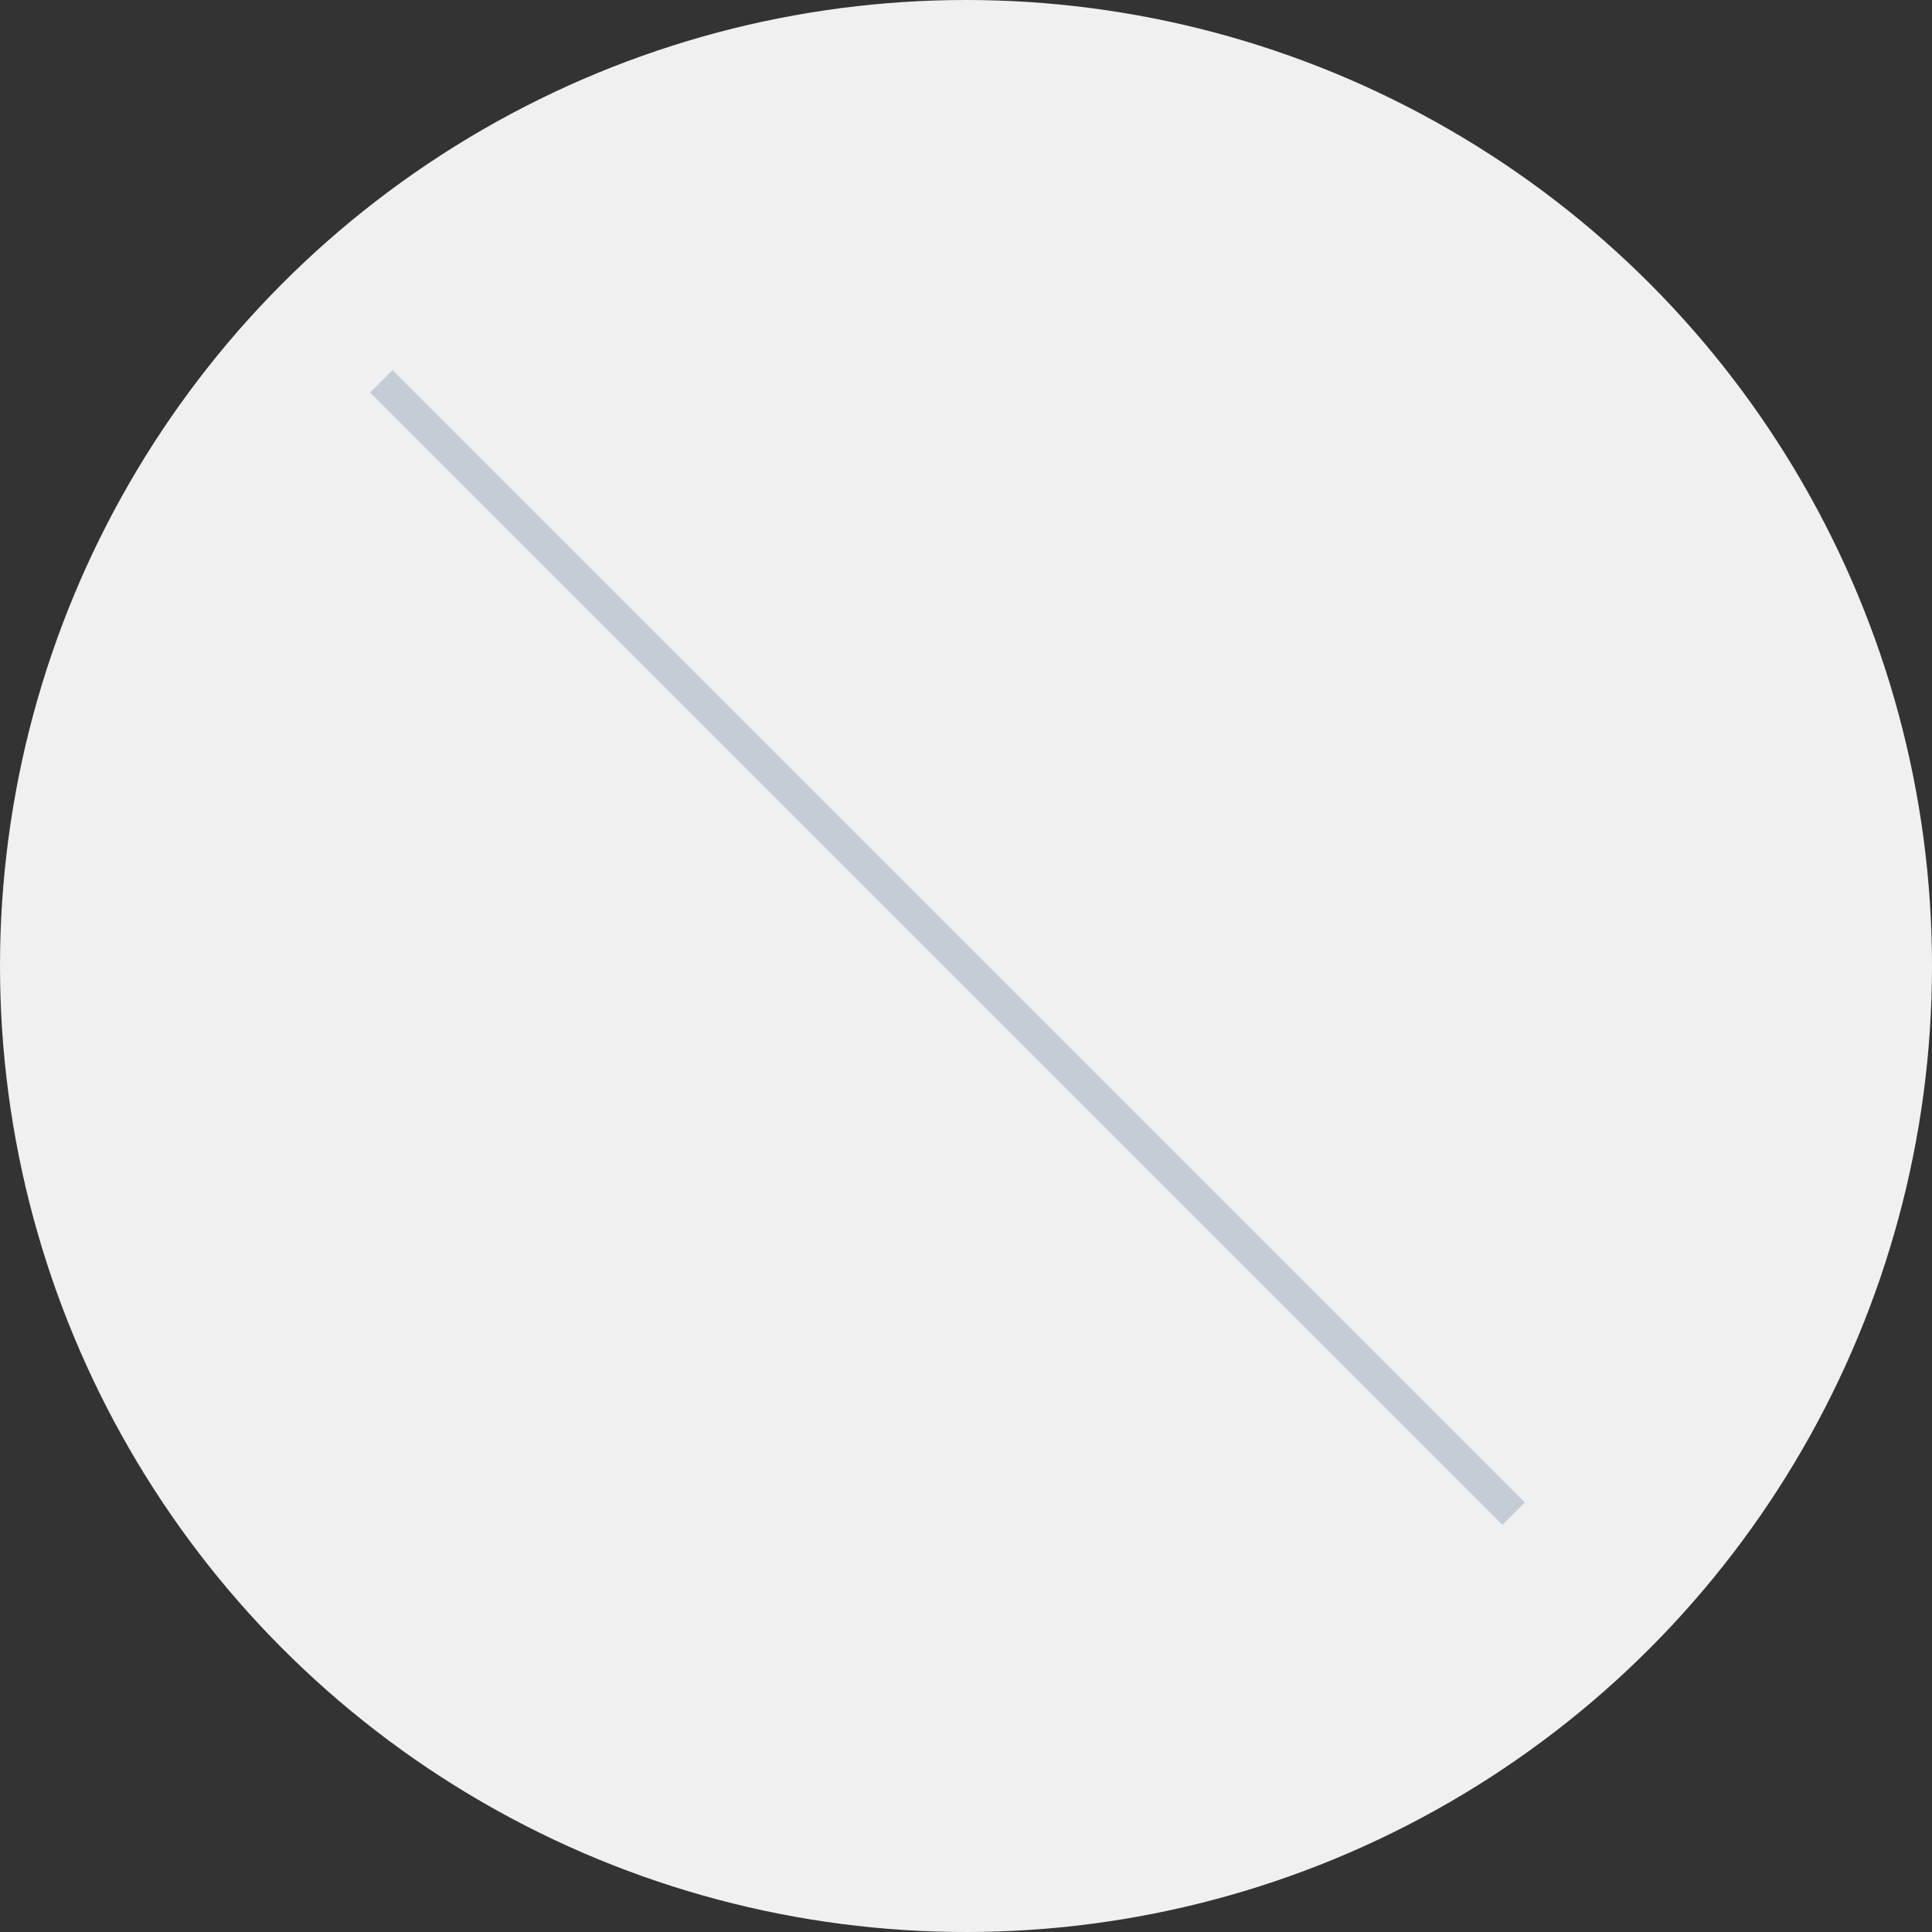 <svg width="61px" height="61px" viewBox="0 0 61 61" version="1.1" >
  <rect x="0" y="0" width="61" height="61" fill="#333333" stroke="none"/>
  <g id="Symbols" stroke="none" stroke-width="1" fill="none" fill-rule="evenodd">
        <g id="Advantage-card">
            <g id="image/avatar">
                <circle id="avatar" fill="#F0F0F0" fill-rule="evenodd" cx="30.5" cy="30.5" r="30.5"></circle>
                <line x1="12.391" y1="12.391" x2="47.437" y2="47.437" id="Line" stroke="#C4CDD5" stroke-width="1" stroke-linecap="square"></line>
            </g>
        </g>
    </g>
</svg>
